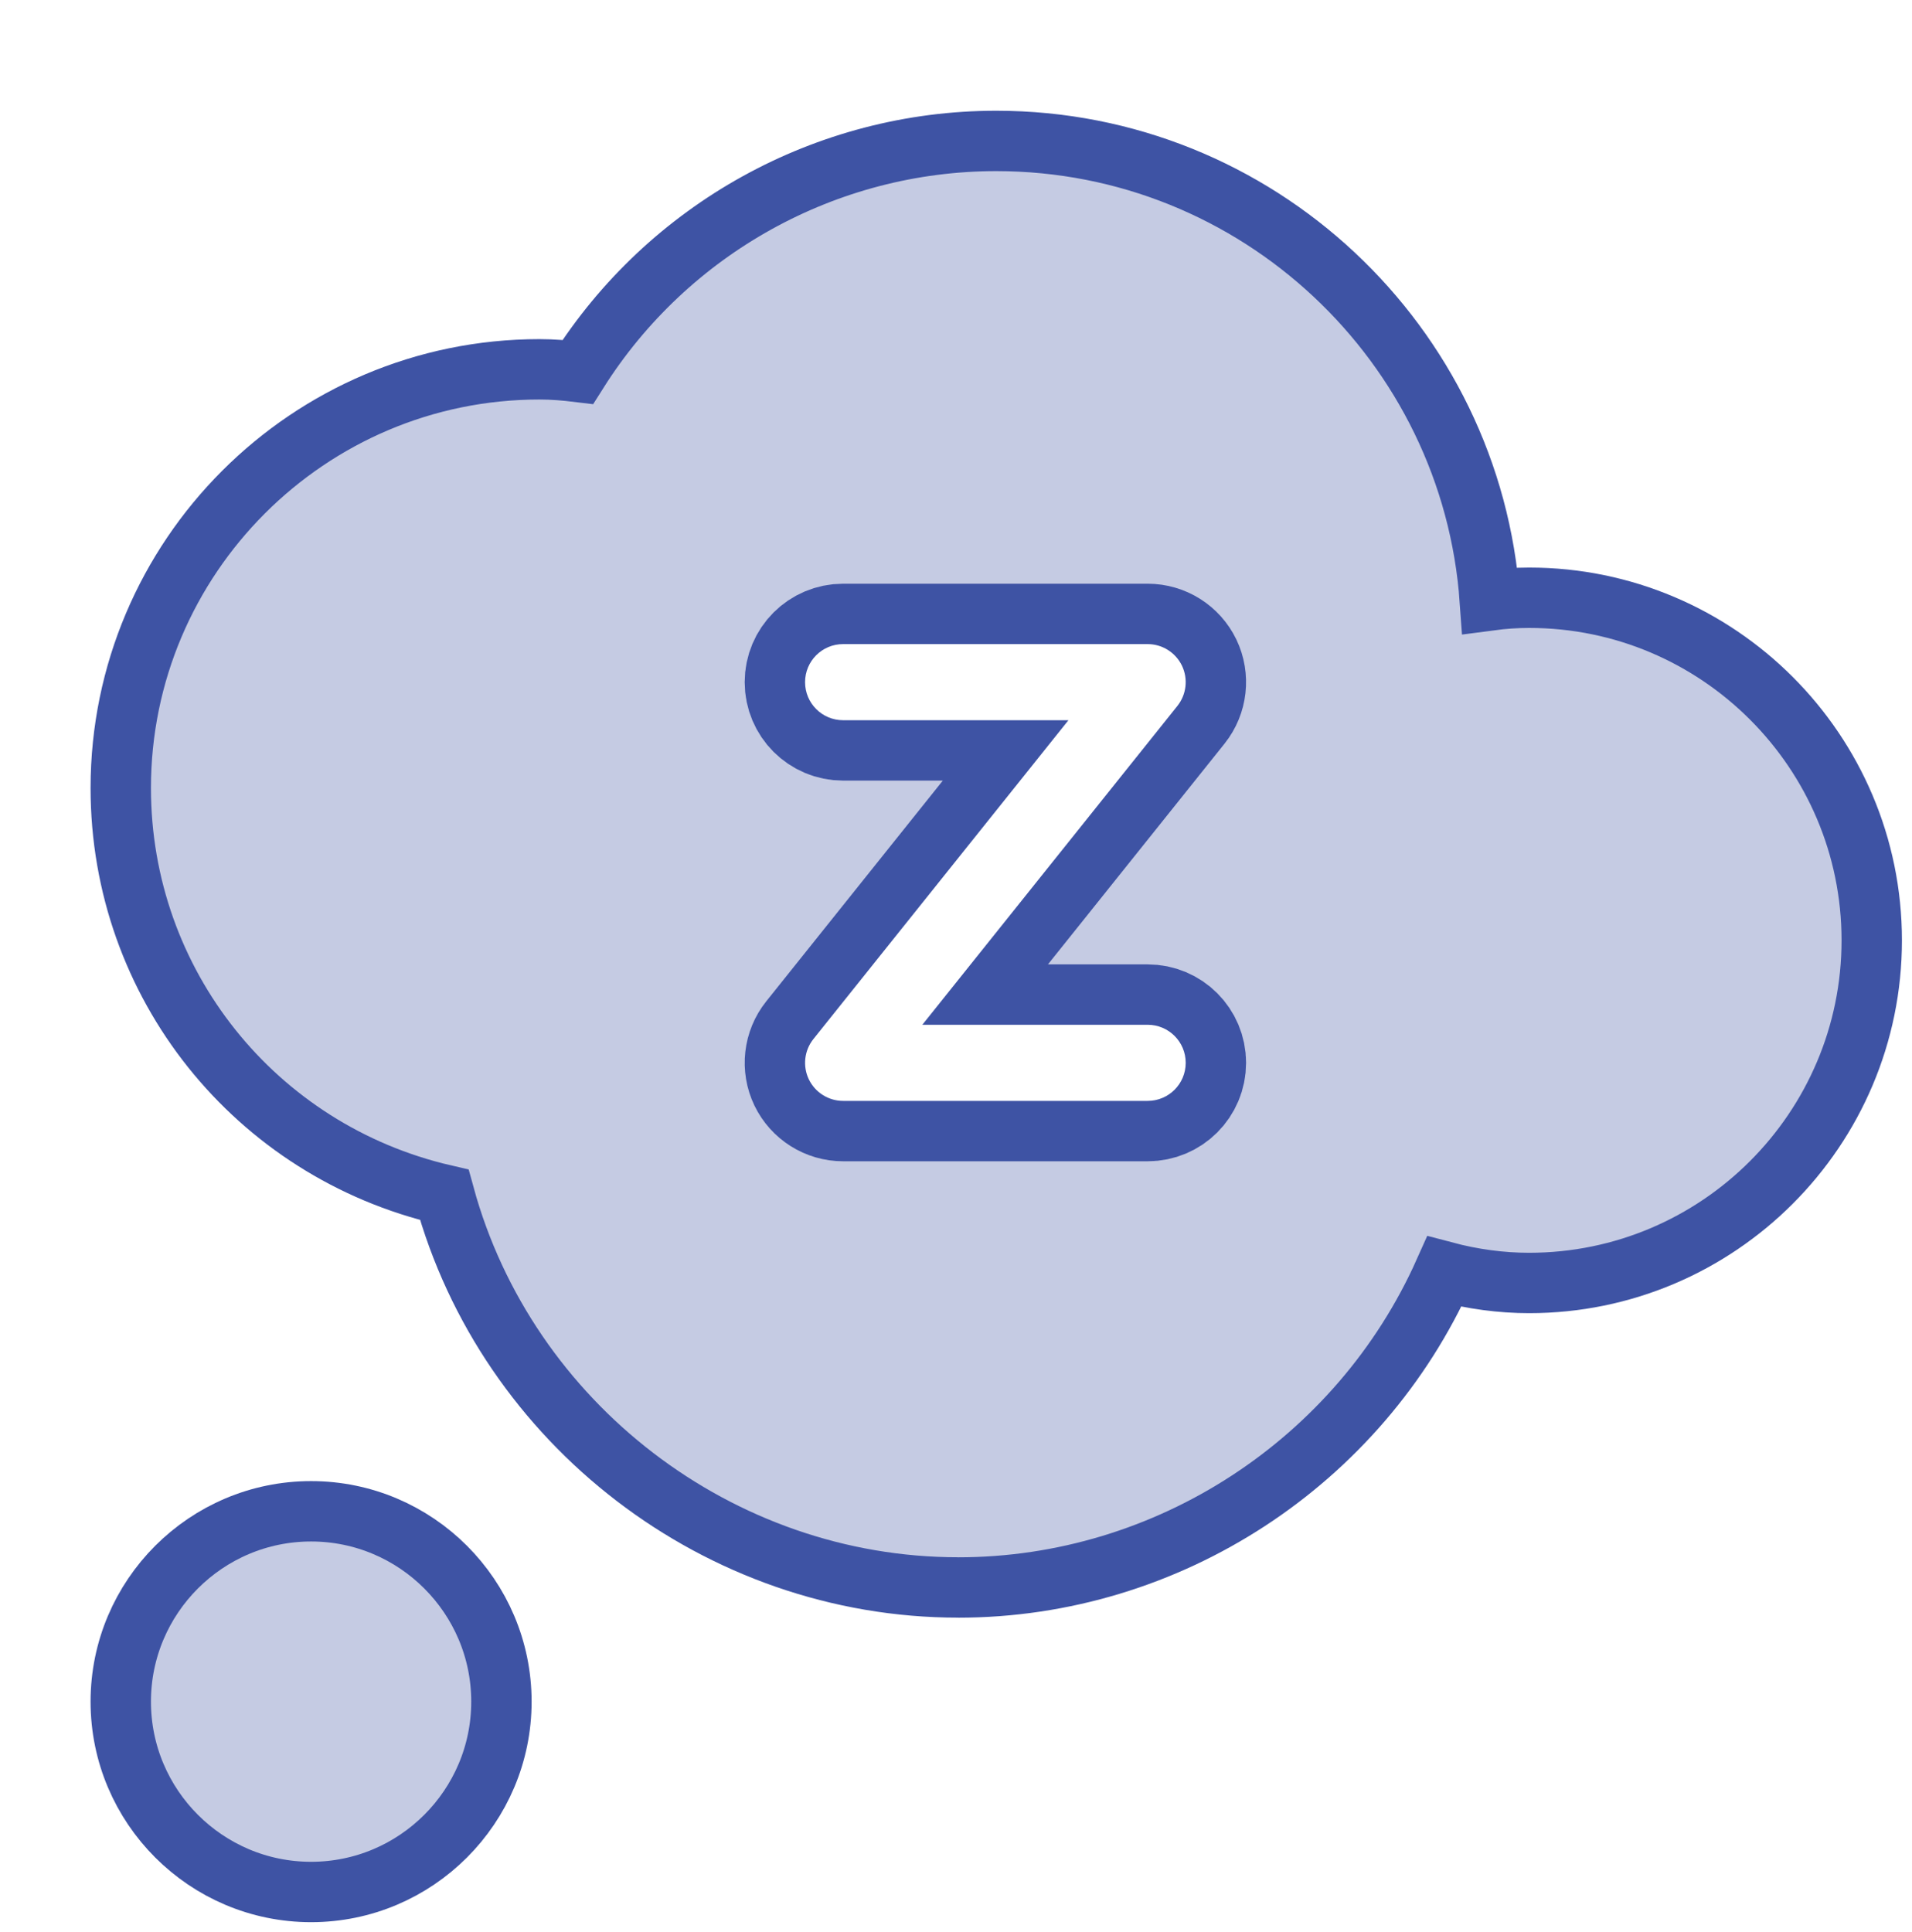 <svg width="95" height="96" viewBox="0 0 95 96" xmlns="http://www.w3.org/2000/svg"><title>Inactive</title><desc>Created with Sketch.</desc><defs><filter x="-50%" y="-50%" width="200%" height="200%" filterUnits="objectBoundingBox" id="a"><feOffset dx="4" dy="5" in="SourceAlpha" result="shadowOffsetOuter1"/><feColorMatrix values="0 0 0 0 0 0 0 0 0 0 0 0 0 0 0 0 0 0 0.1 0" in="shadowOffsetOuter1" result="shadowMatrixOuter1"/><feMerge><feMergeNode in="shadowMatrixOuter1"/><feMergeNode in="SourceGraphic"/></feMerge></filter></defs><g filter="url(#a)" fill="none"><path d="M43.609 73.87c-11.883 0-22.425-8.133-25.533-19.507-9.387-2.175-16.076-10.483-16.076-20.21 0-11.471 9.334-20.804 20.804-20.804.664 0 1.299.055 1.906.129 4.49-7.109 12.339-11.476 20.789-11.476 12.965 0 23.621 10.088 24.525 22.828.67-.089 1.313-.132 1.954-.132 9.387 0 17.022 7.635 17.022 17.022 0 9.387-7.635 17.022-17.022 17.022-1.39 0-2.801-.189-4.214-.564-4.227 9.457-13.716 15.694-24.156 15.694" stroke="#3E53A4" stroke-width="3" fill="#C5CBE3"/><path d="M11.457 89c-5.214 0-9.457-4.242-9.457-9.457 0-5.214 4.242-9.457 9.457-9.457 5.214 0 9.457 4.242 9.457 9.457 0 5.214-4.242 9.457-9.457 9.457" stroke="#3E53A4" stroke-width="3" fill="#C5CBE3"/><path d="M53.022 49.696h-15.13c-.728 0-1.388-.418-1.704-1.07-.314-.656-.227-1.434.227-2.003l12.672-15.84h-11.195c-1.046 0-1.891-.845-1.891-1.891s.845-1.891 1.891-1.891h15.13c.728 0 1.388.418 1.704 1.07.314.656.227 1.434-.227 2.003l-12.672 15.84h11.195c1.046 0 1.891.845 1.891 1.891s-.845 1.891-1.891 1.891" stroke="#3E53A4" stroke-width="6" fill="#fff"/><path d="M53.022 49.696h-15.13c-.728 0-1.388-.418-1.704-1.07-.314-.656-.227-1.434.227-2.003l12.672-15.84h-11.195c-1.046 0-1.891-.845-1.891-1.891s.845-1.891 1.891-1.891h15.13c.728 0 1.388.418 1.704 1.07.314.656.227 1.434-.227 2.003l-12.672 15.84h11.195c1.046 0 1.891.845 1.891 1.891s-.845 1.891-1.891 1.891" fill="#fff"/></g></svg>